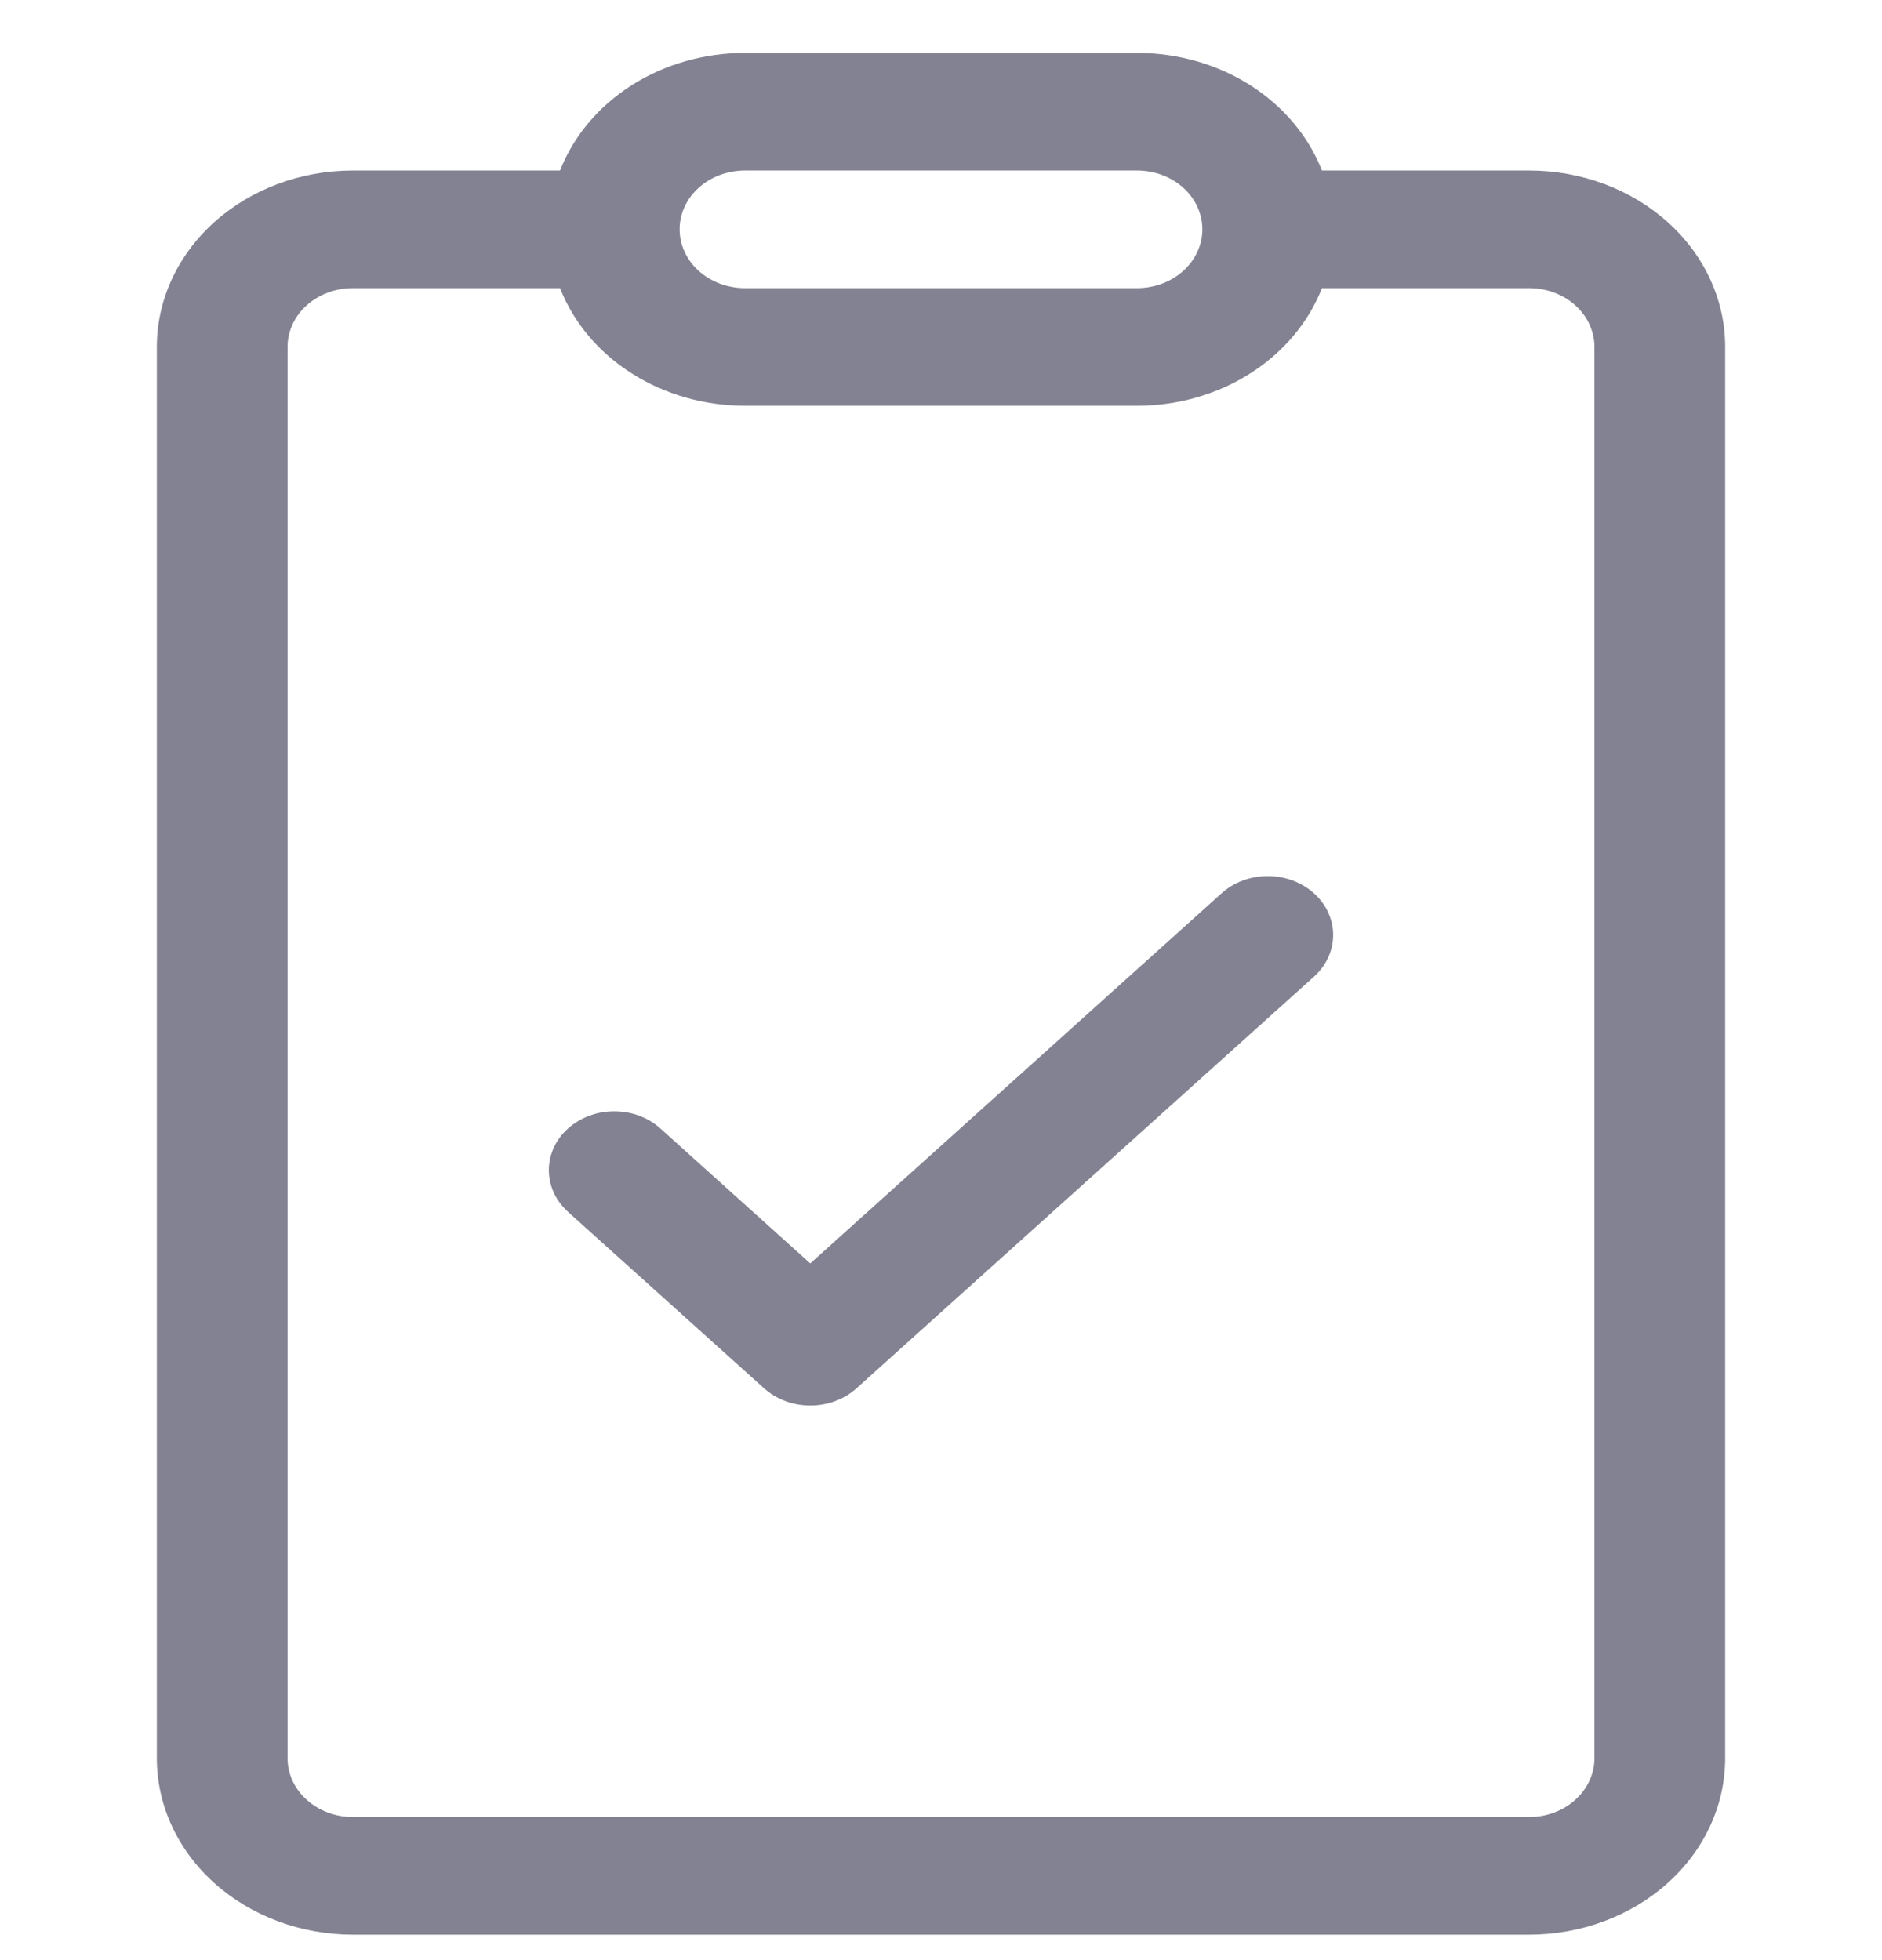 <svg width="24" height="25" viewBox="0 0 24 25" fill="none" xmlns="http://www.w3.org/2000/svg">
<path d="M16.757 12.456C16.913 12.315 17.001 12.124 17.001 11.925C17.001 11.726 16.913 11.535 16.757 11.394C16.6 11.253 16.388 11.174 16.167 11.174C15.945 11.174 15.733 11.253 15.577 11.394L10.333 16.114L8.423 14.394C8.346 14.324 8.254 14.269 8.153 14.231C8.051 14.193 7.943 14.174 7.833 14.174C7.724 14.174 7.615 14.193 7.514 14.231C7.413 14.269 7.321 14.324 7.243 14.394C7.166 14.463 7.104 14.546 7.062 14.637C7.021 14.729 6.999 14.826 6.999 14.925C6.999 15.023 7.021 15.121 7.062 15.212C7.104 15.303 7.166 15.386 7.243 15.456L9.743 17.706C9.821 17.776 9.913 17.831 10.014 17.869C10.115 17.907 10.224 17.926 10.333 17.926C10.443 17.926 10.552 17.907 10.653 17.869C10.754 17.831 10.846 17.776 10.923 17.706L16.757 12.456ZM9.5 0.675C8.983 0.675 8.478 0.819 8.056 1.087C7.633 1.356 7.314 1.736 7.142 2.175H4.5C3.837 2.175 3.201 2.412 2.732 2.834C2.263 3.256 2 3.828 2 4.425V22.425C2 23.021 2.263 23.594 2.732 24.016C3.201 24.438 3.837 24.675 4.5 24.675H19.5C20.163 24.675 20.799 24.438 21.268 24.016C21.737 23.594 22 23.021 22 22.425V4.425C22 3.828 21.737 3.256 21.268 2.834C20.799 2.412 20.163 2.175 19.5 2.175H16.858C16.686 1.736 16.366 1.356 15.944 1.087C15.522 0.819 15.017 0.675 14.5 0.675H9.5ZM8.667 2.925C8.667 2.726 8.754 2.535 8.911 2.394C9.067 2.254 9.279 2.175 9.5 2.175H14.5C14.721 2.175 14.933 2.254 15.089 2.394C15.245 2.535 15.333 2.726 15.333 2.925C15.333 3.124 15.245 3.314 15.089 3.455C14.933 3.596 14.721 3.675 14.5 3.675H9.5C9.279 3.675 9.067 3.596 8.911 3.455C8.754 3.314 8.667 3.124 8.667 2.925ZM4.5 3.675H7.142C7.314 4.114 7.633 4.494 8.056 4.762C8.478 5.031 8.983 5.175 9.5 5.175H14.5C15.017 5.175 15.522 5.031 15.944 4.762C16.366 4.494 16.686 4.114 16.858 3.675H19.5C19.721 3.675 19.933 3.754 20.089 3.894C20.245 4.035 20.333 4.226 20.333 4.425V22.425C20.333 22.624 20.245 22.814 20.089 22.955C19.933 23.096 19.721 23.175 19.5 23.175H4.5C4.279 23.175 4.067 23.096 3.911 22.955C3.754 22.814 3.667 22.624 3.667 22.425V4.425C3.667 4.226 3.754 4.035 3.911 3.894C4.067 3.754 4.279 3.675 4.5 3.675Z" fill="#828292"/>
</svg>
